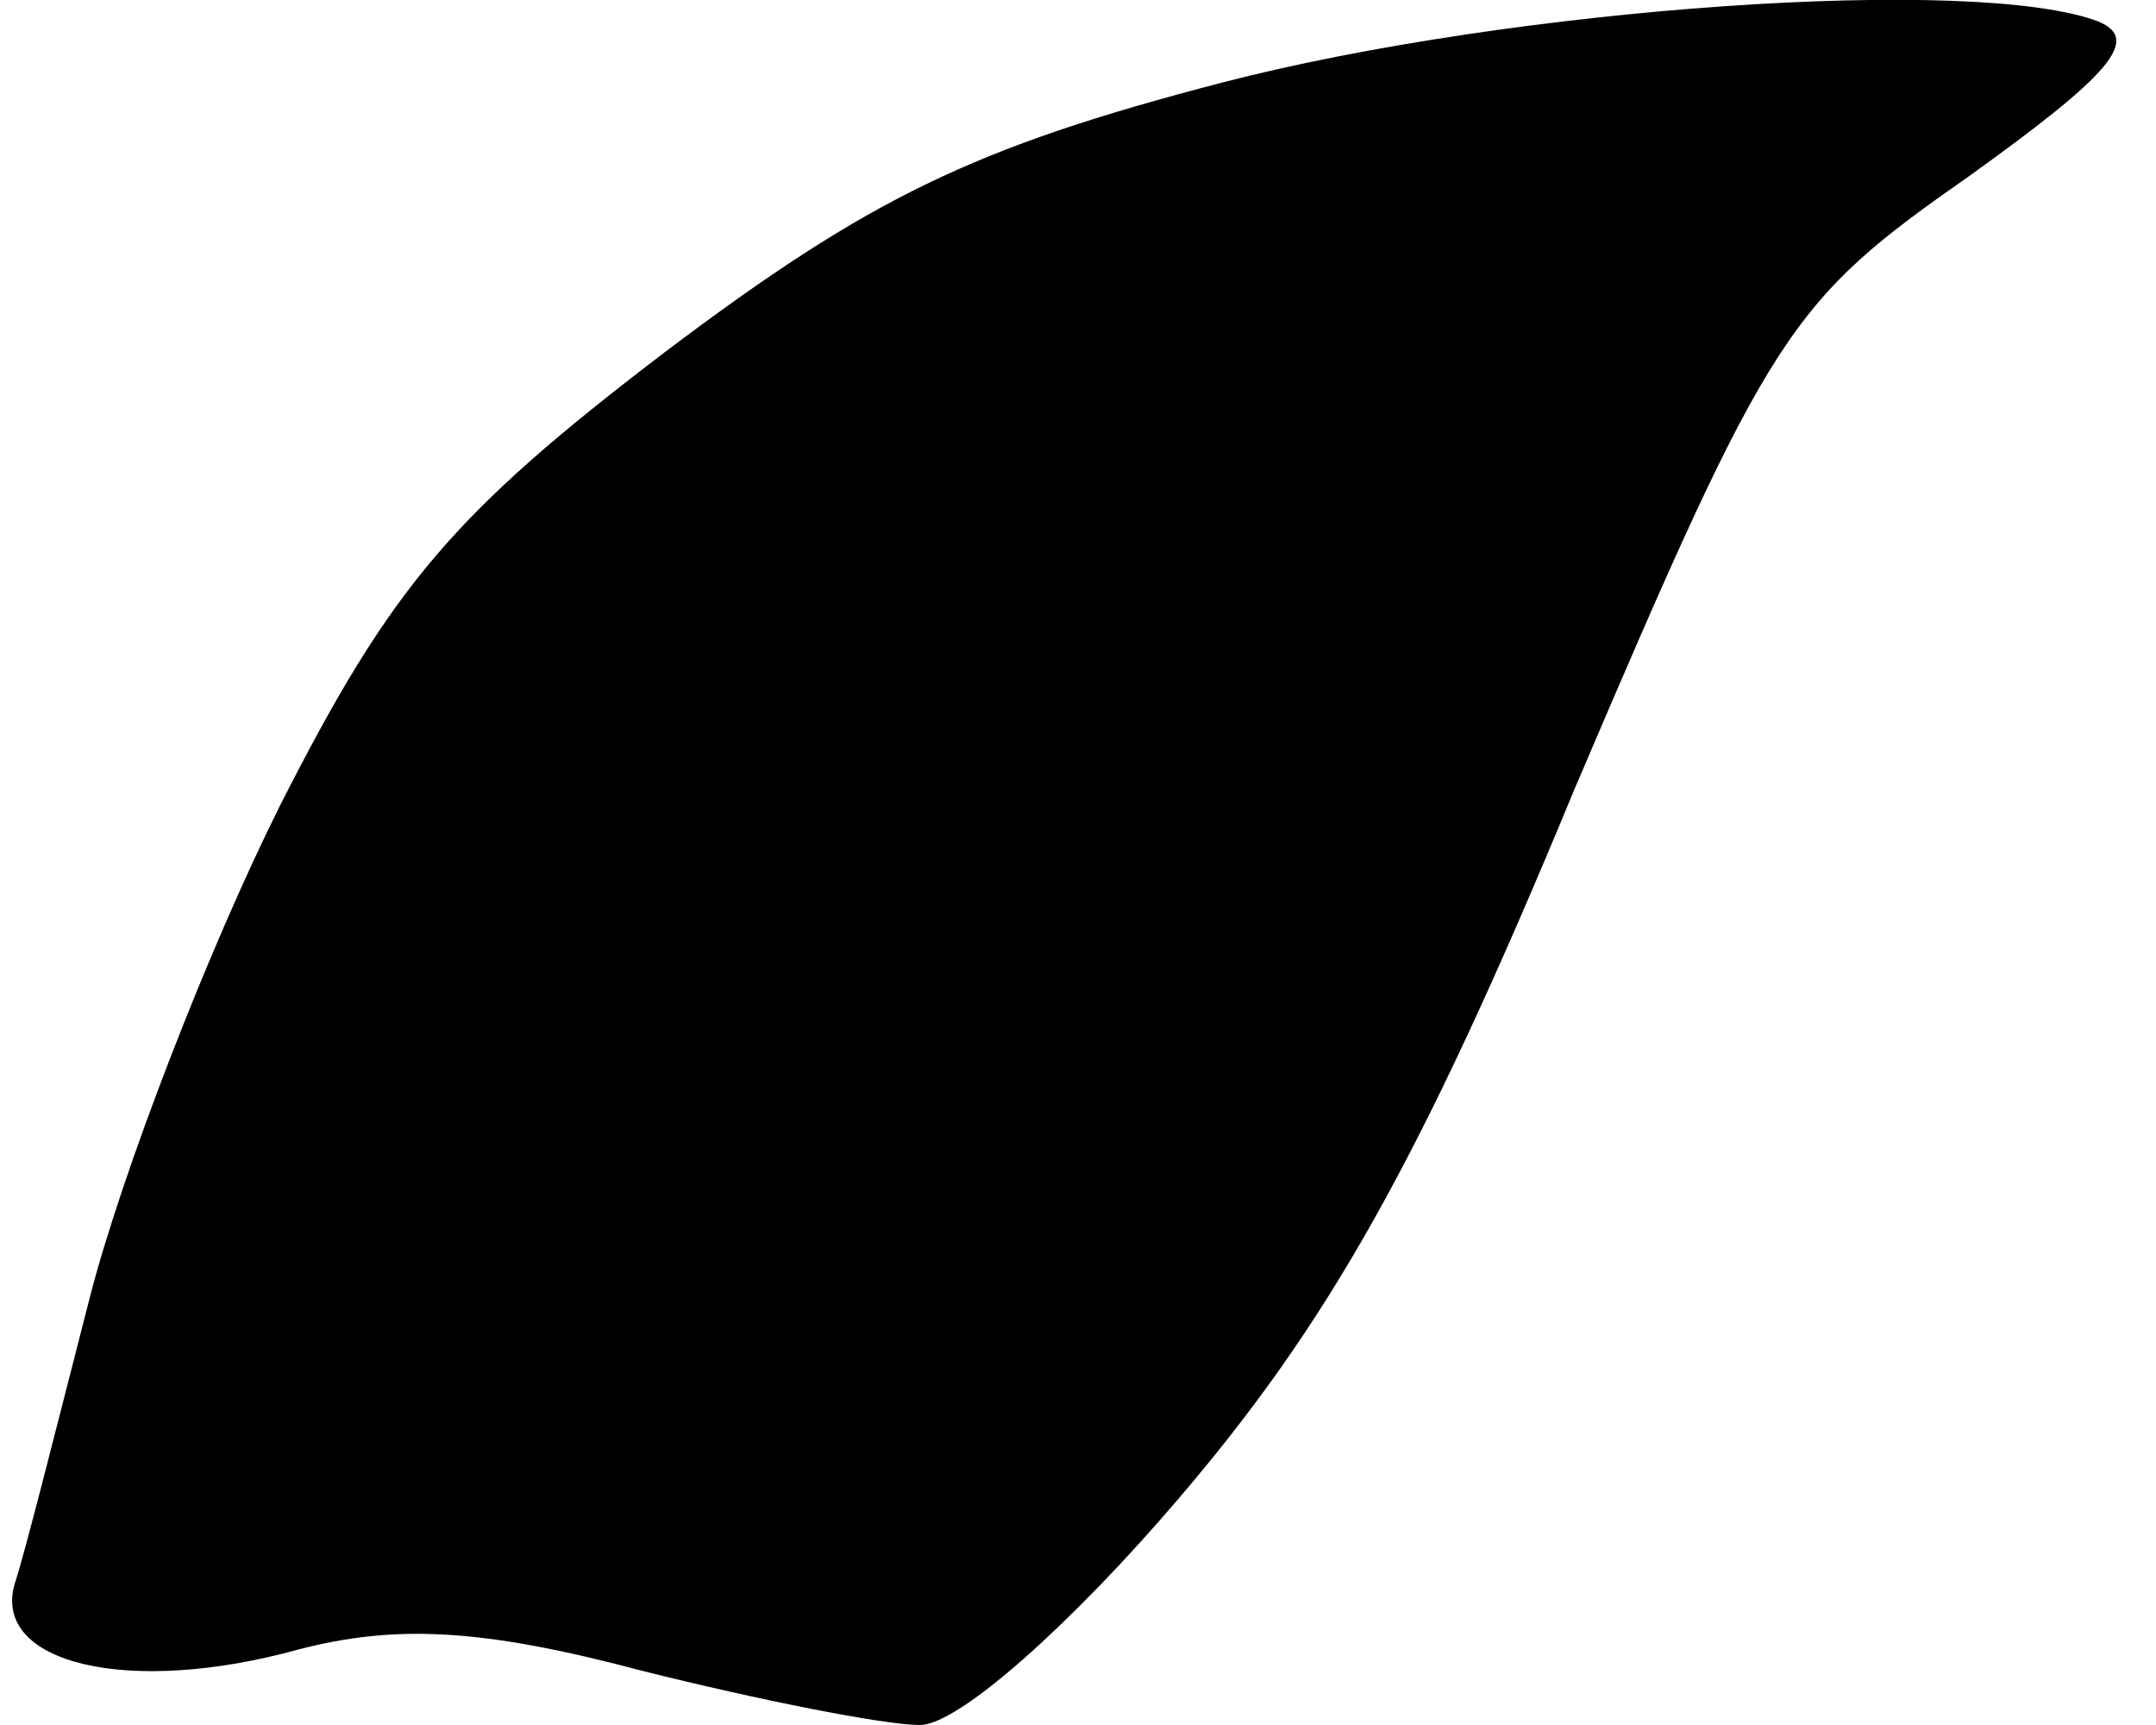 <?xml version="1.0" standalone="no"?>
<!DOCTYPE svg PUBLIC "-//W3C//DTD SVG 20010904//EN"
 "http://www.w3.org/TR/2001/REC-SVG-20010904/DTD/svg10.dtd">
<svg version="1.0" xmlns="http://www.w3.org/2000/svg"
 width="60pt" height="48pt" viewBox="0 0 60 48"
 preserveAspectRatio="xMidYMid meet">
<g transform="translate(0,48) scale(0.1,-0.1)"
fill="#000000" stroke="none">
<path fill="#000000" stroke="none" d="M340 457 c-69 -18 -98 -32 -155 -75
-59 -45 -76 -65 -107 -126 -20 -40 -44 -102 -53 -137 -9 -35 -18 -71 -21 -80
-6 -22 32 -31 79 -18 27 7 51 6 96 -6 32 -8 67 -15 77 -15 11 0 43 29 72 63
41 48 67 93 110 197 55 129 60 136 110 171 39 28 48 38 36 43 -34 13 -163 4
-244 -17z"/>
</g>
</svg>
